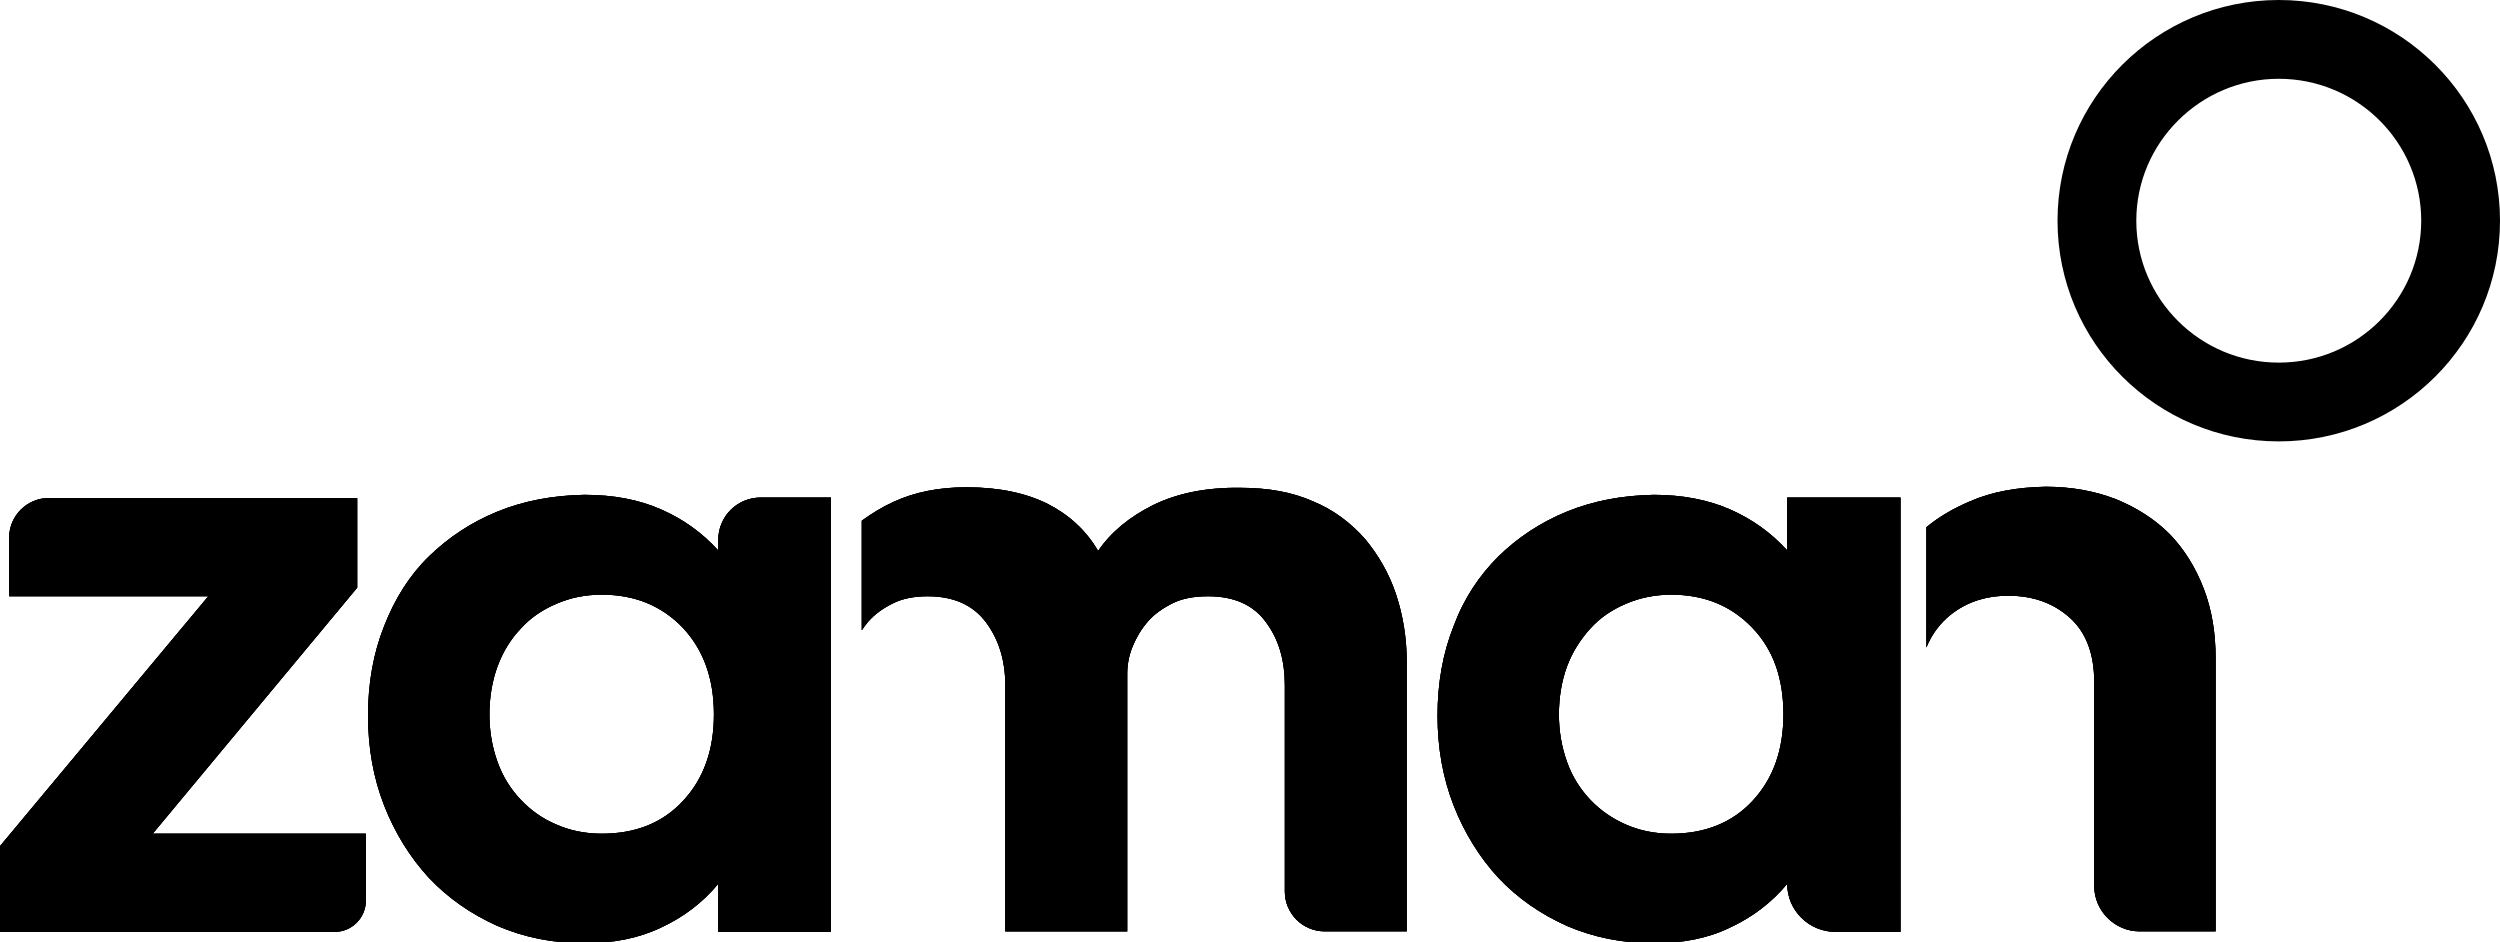 <?xml version="1.0" encoding="utf-8"?>
<!-- Generator: Adobe Illustrator 27.5.0, SVG Export Plug-In . SVG Version: 6.00 Build 0)  -->
<svg version="1.1" id="Layer_1" xmlns="http://www.w3.org/2000/svg" xmlns:xlink="http://www.w3.org/1999/xlink" x="0px" y="0px"
	 viewBox="0 0 463.3 174.6" style="enable-background:new 0 0 463.3 174.6;" xml:space="preserve">
<style type="text/css">
	.st0{clip-path:url(#SVGID_00000154420095703109221500000002672472681259942813_);}
	.st1{clip-path:url(#SVGID_00000088821776608230879100000012218204485195280034_);}
	.st2{clip-path:url(#SVGID_00000139987991261382103050000010653235804759214468_);}
	.st3{clip-path:url(#SVGID_00000000207128230913254830000015503951100965902262_);}
	.st4{clip-path:url(#SVGID_00000175323611111226541680000001224163744360169353_);}
</style>
<path d="M422.3,81.8c-22.6,0-41-18.3-41-40.9S399.7,0,422.3,0s41,18.3,41,40.9S444.9,81.8,422.3,81.8 M422.3,14.6
	c-14.5,0-26.4,11.8-26.4,26.3s11.8,26.3,26.4,26.3s26.4-11.8,26.4-26.3S436.9,14.6,422.3,14.6"/>
<g>
	<g>
		<path d="M365.1,92.9c-3.1,1.3-5.8,2.9-8.1,4.8V120c0.8-2,2-3.8,3.7-5.4c3.1-2.8,6.9-4.2,11.5-4.2s8.4,1.4,11.4,4.1
			c3,2.7,4.5,6.7,4.5,11.9v37.8c0,4.6,3.8,8.4,8.4,8.4h14.1V122c0-4.7-0.7-9-2.2-12.9s-3.6-7.3-6.3-10.1c-2.8-2.8-6.1-4.9-10-6.5
			c-3.9-1.5-8.2-2.3-13-2.3C373.9,90.3,369.2,91.1,365.1,92.9"/>
		<g>
			<defs>
				<path id="SVGID_1_" d="M365.1,92.9c-3.1,1.3-5.8,2.9-8.1,4.8V120c0.8-2,2-3.8,3.7-5.4c3.1-2.8,6.9-4.2,11.5-4.2
					s8.4,1.4,11.4,4.1c3,2.7,4.5,6.7,4.5,11.9v37.8c0,4.6,3.8,8.4,8.4,8.4h14.1V122c0-4.7-0.7-9-2.2-12.9s-3.6-7.3-6.3-10.1
					c-2.8-2.8-6.1-4.9-10-6.5c-3.9-1.5-8.2-2.3-13-2.3C373.9,90.3,369.2,91.1,365.1,92.9"/>
			</defs>
			<use xlink:href="#SVGID_1_"  style="overflow:visible;"/>
			<clipPath id="SVGID_00000107565585504984679740000002983914209121630116_">
				<use xlink:href="#SVGID_1_"  style="overflow:visible;"/>
			</clipPath>
			<g style="clip-path:url(#SVGID_00000107565585504984679740000002983914209121630116_);">
				
					<rect x="340.3" y="101" transform="matrix(9.254433e-02 -0.996 0.996 9.254433e-02 217.385 501.483)" width="87" height="61"/>
			</g>
		</g>
	</g>
	<g>
		<path d="M213.7,93.6c-4.4,2.2-7.8,5-10.2,8.5c-2.2-3.8-5.4-6.7-9.3-8.7c-4-2-9-3.1-15.1-3.1c-5.1,0-9.6,0.9-13.5,2.7
			c-2.2,1-4.1,2.2-5.9,3.5v20.3c0.4-0.6,0.8-1.1,1.2-1.6c1.2-1.4,2.8-2.5,4.6-3.4c1.8-0.9,4-1.3,6.4-1.3c4.8,0,8.4,1.6,10.8,4.8
			c2.4,3.2,3.6,7.1,3.6,11.7v45.6h22.6v-47.7c0-1.7,0.3-3.4,1-5.1s1.6-3.2,2.8-4.6c1.2-1.4,2.8-2.5,4.6-3.4c1.8-0.9,4-1.3,6.6-1.3
			c4.8,0,8.4,1.6,10.7,4.8c2.4,3.2,3.5,7.1,3.5,11.7v38.2c0,4.1,3.3,7.4,7.4,7.4h15.2v-49.9c0-4.5-0.7-8.7-2-12.6
			c-1.3-3.9-3.3-7.3-5.8-10.3c-2.6-2.9-5.7-5.3-9.6-6.9c-3.8-1.7-8.3-2.5-13.4-2.5C223.6,90.3,218.2,91.4,213.7,93.6"/>
		<g>
			<defs>
				<path id="SVGID_00000044888307175050673940000006933605465637882555_" d="M213.7,93.6c-4.4,2.2-7.8,5-10.2,8.5
					c-2.2-3.8-5.4-6.7-9.3-8.7c-4-2-9-3.1-15.1-3.1c-5.1,0-9.6,0.9-13.5,2.7c-2.2,1-4.1,2.2-5.9,3.5v20.3c0.4-0.6,0.8-1.1,1.2-1.6
					c1.2-1.4,2.8-2.5,4.6-3.4c1.8-0.9,4-1.3,6.4-1.3c4.8,0,8.4,1.6,10.8,4.8c2.4,3.2,3.6,7.1,3.6,11.7v45.6h22.6v-47.7
					c0-1.7,0.3-3.4,1-5.1s1.6-3.2,2.8-4.6c1.2-1.4,2.8-2.5,4.6-3.4c1.8-0.9,4-1.3,6.6-1.3c4.8,0,8.4,1.6,10.7,4.8
					c2.4,3.2,3.5,7.1,3.5,11.7v38.2c0,4.1,3.3,7.4,7.4,7.4h15.2v-49.9c0-4.5-0.7-8.7-2-12.6c-1.3-3.9-3.3-7.3-5.8-10.3
					c-2.6-2.9-5.7-5.3-9.6-6.9c-3.8-1.7-8.3-2.5-13.4-2.5C223.6,90.3,218.2,91.4,213.7,93.6"/>
			</defs>
			<use xlink:href="#SVGID_00000044888307175050673940000006933605465637882555_"  style="overflow:visible;"/>
			<clipPath id="SVGID_00000155130305304606593770000006499859259863547060_">
				<use xlink:href="#SVGID_00000044888307175050673940000006933605465637882555_"  style="overflow:visible;"/>
			</clipPath>
			<g style="clip-path:url(#SVGID_00000155130305304606593770000006499859259863547060_);">
				
					<rect x="164.6" y="77.2" transform="matrix(9.254433e-02 -0.996 0.996 9.254433e-02 59.932 328.564)" width="91.2" height="108.3"/>
			</g>
		</g>
	</g>
	<g>
		<path d="M301.3,152.8c-2.5-1.1-4.7-2.6-6.6-4.6c-1.8-1.9-3.3-4.2-4.3-7s-1.5-5.7-1.5-8.8s0.5-6.2,1.5-8.9c1-2.7,2.5-5,4.3-7
			c1.8-2,4-3.5,6.6-4.6c2.5-1.1,5.4-1.7,8.4-1.7c6.2,0,11.2,2.1,15.1,6.2s5.7,9.4,5.7,16s-1.9,11.9-5.7,16
			c-3.8,4.1-8.9,6.1-15.1,6.1C306.6,154.5,303.8,153.9,301.3,152.8 M290.4,94.8c-4.9,2-9.1,4.8-12.7,8.3c-3.6,3.6-6.4,7.8-8.3,12.9
			c-2,5-3,10.6-3,16.6s1,11.6,3,16.7c2,5.1,4.8,9.6,8.3,13.4c3.6,3.8,7.8,6.7,12.7,8.9c4.9,2.1,10.2,3.2,16.1,3.2
			c5.3,0,10-0.9,14.1-2.9c4.1-1.9,7.7-4.6,10.6-8.1c0,4.9,4,8.9,9,8.9h12V92.2h-21v9.8c-3-3.3-6.5-5.8-10.6-7.6
			c-4.1-1.8-8.9-2.7-14.1-2.7C300.7,91.8,295.3,92.8,290.4,94.8"/>
		<g>
			<defs>
				<path id="SVGID_00000106846783239603396120000005716735952856044175_" d="M301.3,152.8c-2.5-1.1-4.7-2.6-6.6-4.6
					c-1.8-1.9-3.3-4.2-4.3-7s-1.5-5.7-1.5-8.8s0.5-6.2,1.5-8.9c1-2.7,2.5-5,4.3-7c1.8-2,4-3.5,6.6-4.6c2.5-1.1,5.4-1.7,8.4-1.7
					c6.2,0,11.2,2.1,15.1,6.2s5.7,9.4,5.7,16s-1.9,11.9-5.7,16c-3.8,4.1-8.9,6.1-15.1,6.1C306.6,154.5,303.8,153.9,301.3,152.8
					 M290.4,94.8c-4.9,2-9.1,4.8-12.7,8.3c-3.6,3.6-6.4,7.8-8.3,12.9c-2,5-3,10.6-3,16.6s1,11.6,3,16.7c2,5.1,4.8,9.6,8.3,13.4
					c3.6,3.8,7.8,6.7,12.7,8.9c4.9,2.1,10.2,3.2,16.1,3.2c5.3,0,10-0.9,14.1-2.9c4.1-1.9,7.7-4.6,10.6-8.1c0,4.9,4,8.9,9,8.9h12
					V92.2h-21v9.8c-3-3.3-6.5-5.8-10.6-7.6c-4.1-1.8-8.9-2.7-14.1-2.7C300.7,91.8,295.3,92.8,290.4,94.8"/>
			</defs>
			<use xlink:href="#SVGID_00000106846783239603396120000005716735952856044175_"  style="overflow:visible;"/>
			<clipPath id="SVGID_00000119117098860915079470000014563119620537617818_">
				<use xlink:href="#SVGID_00000106846783239603396120000005716735952856044175_"  style="overflow:visible;"/>
			</clipPath>
			<g style="clip-path:url(#SVGID_00000119117098860915079470000014563119620537617818_);">
				
					<rect x="264.1" y="86.7" transform="matrix(9.254433e-02 -0.996 0.996 9.254433e-02 148.038 428.898)" width="90.4" height="93.1"/>
			</g>
		</g>
	</g>
	<g>
		<path d="M9,92.3c-4,0-7.3,3.3-7.3,7.3v10.9h36.9L0,156.8v15.9h62c3.2,0,5.8-2.6,5.8-5.8v-12.4H28.3l37.9-45.6V92.3L9,92.3L9,92.3z
			"/>
		<g>
			<defs>
				<path id="SVGID_00000025438047977516871080000007293746975923268772_" d="M9,92.3c-4,0-7.3,3.3-7.3,7.3v10.9h36.9L0,156.8v15.9
					h62c3.2,0,5.8-2.6,5.8-5.8v-12.4H28.3l37.9-45.6V92.3L9,92.3L9,92.3z"/>
			</defs>
			<use xlink:href="#SVGID_00000025438047977516871080000007293746975923268772_"  style="overflow:visible;"/>
			<clipPath id="SVGID_00000047743039690551728690000000368844066348769417_">
				<use xlink:href="#SVGID_00000025438047977516871080000007293746975923268772_"  style="overflow:visible;"/>
			</clipPath>
			<g style="clip-path:url(#SVGID_00000047743039690551728690000000368844066348769417_);">
				
					<rect x="-9.3" y="95" transform="matrix(9.254433e-02 -0.996 0.996 9.254433e-02 -101.144 153.938)" width="86.3" height="75"/>
			</g>
		</g>
	</g>
	<g>
		<path d="M103.1,152.8c-2.6-1.1-4.7-2.6-6.6-4.6c-1.8-1.9-3.3-4.2-4.3-7s-1.5-5.7-1.5-8.8s0.5-6.2,1.5-8.9c1-2.7,2.4-5,4.3-7
			c1.8-2,4-3.5,6.6-4.6c2.5-1.1,5.3-1.7,8.4-1.7c6.2,0,11.2,2.1,15.1,6.2c3.8,4.1,5.7,9.4,5.7,16s-1.9,11.9-5.7,16
			c-3.8,4.1-8.8,6.1-15.1,6.1C108.4,154.5,105.6,153.9,103.1,152.8 M92.2,94.8c-4.9,2-9.1,4.8-12.7,8.3s-6.3,7.8-8.3,12.9
			c-2,5-3,10.6-3,16.6s1,11.6,3,16.7c2,5.1,4.8,9.6,8.3,13.4c3.6,3.8,7.8,6.7,12.7,8.9c4.9,2.1,10.2,3.2,16.1,3.2
			c5.3,0,10-0.9,14.2-2.9c4.1-1.9,7.7-4.6,10.6-8.1v8.9H154V92.2H141c-4.4,0-7.9,3.5-7.9,7.9v1.9c-3-3.3-6.5-5.8-10.6-7.6
			c-4.1-1.8-8.8-2.7-14.2-2.7C102.5,91.8,97.1,92.8,92.2,94.8"/>
		<g>
			<defs>
				<path id="SVGID_00000042726127906070035160000008905100026383144124_" d="M103.1,152.8c-2.6-1.1-4.7-2.6-6.6-4.6
					c-1.8-1.9-3.3-4.2-4.3-7s-1.5-5.7-1.5-8.8s0.5-6.2,1.5-8.9c1-2.7,2.4-5,4.3-7c1.8-2,4-3.5,6.6-4.6c2.5-1.1,5.3-1.7,8.4-1.7
					c6.2,0,11.2,2.1,15.1,6.2c3.8,4.1,5.7,9.4,5.7,16s-1.9,11.9-5.7,16c-3.8,4.1-8.8,6.1-15.1,6.1
					C108.4,154.5,105.6,153.9,103.1,152.8 M92.2,94.8c-4.9,2-9.1,4.8-12.7,8.3s-6.3,7.8-8.3,12.9c-2,5-3,10.6-3,16.6s1,11.6,3,16.7
					c2,5.1,4.8,9.6,8.3,13.4c3.6,3.8,7.8,6.7,12.7,8.9c4.9,2.1,10.2,3.2,16.1,3.2c5.3,0,10-0.9,14.2-2.9c4.1-1.9,7.7-4.6,10.6-8.1
					v8.9H154V92.2H141c-4.4,0-7.9,3.5-7.9,7.9v1.9c-3-3.3-6.5-5.8-10.6-7.6c-4.1-1.8-8.8-2.7-14.2-2.7
					C102.5,91.8,97.1,92.8,92.2,94.8"/>
			</defs>
			<use xlink:href="#SVGID_00000042726127906070035160000008905100026383144124_"  style="overflow:visible;"/>
			<clipPath id="SVGID_00000026137306882597237030000006388658335752534697_">
				<use xlink:href="#SVGID_00000042726127906070035160000008905100026383144124_"  style="overflow:visible;"/>
			</clipPath>
			<g style="clip-path:url(#SVGID_00000026137306882597237030000006388658335752534697_);">
				
					<rect x="65.9" y="86.7" transform="matrix(9.254433e-02 -0.996 0.996 9.254433e-02 -31.82 231.546)" width="90.4" height="93.1"/>
			</g>
		</g>
	</g>
</g>
</svg>
